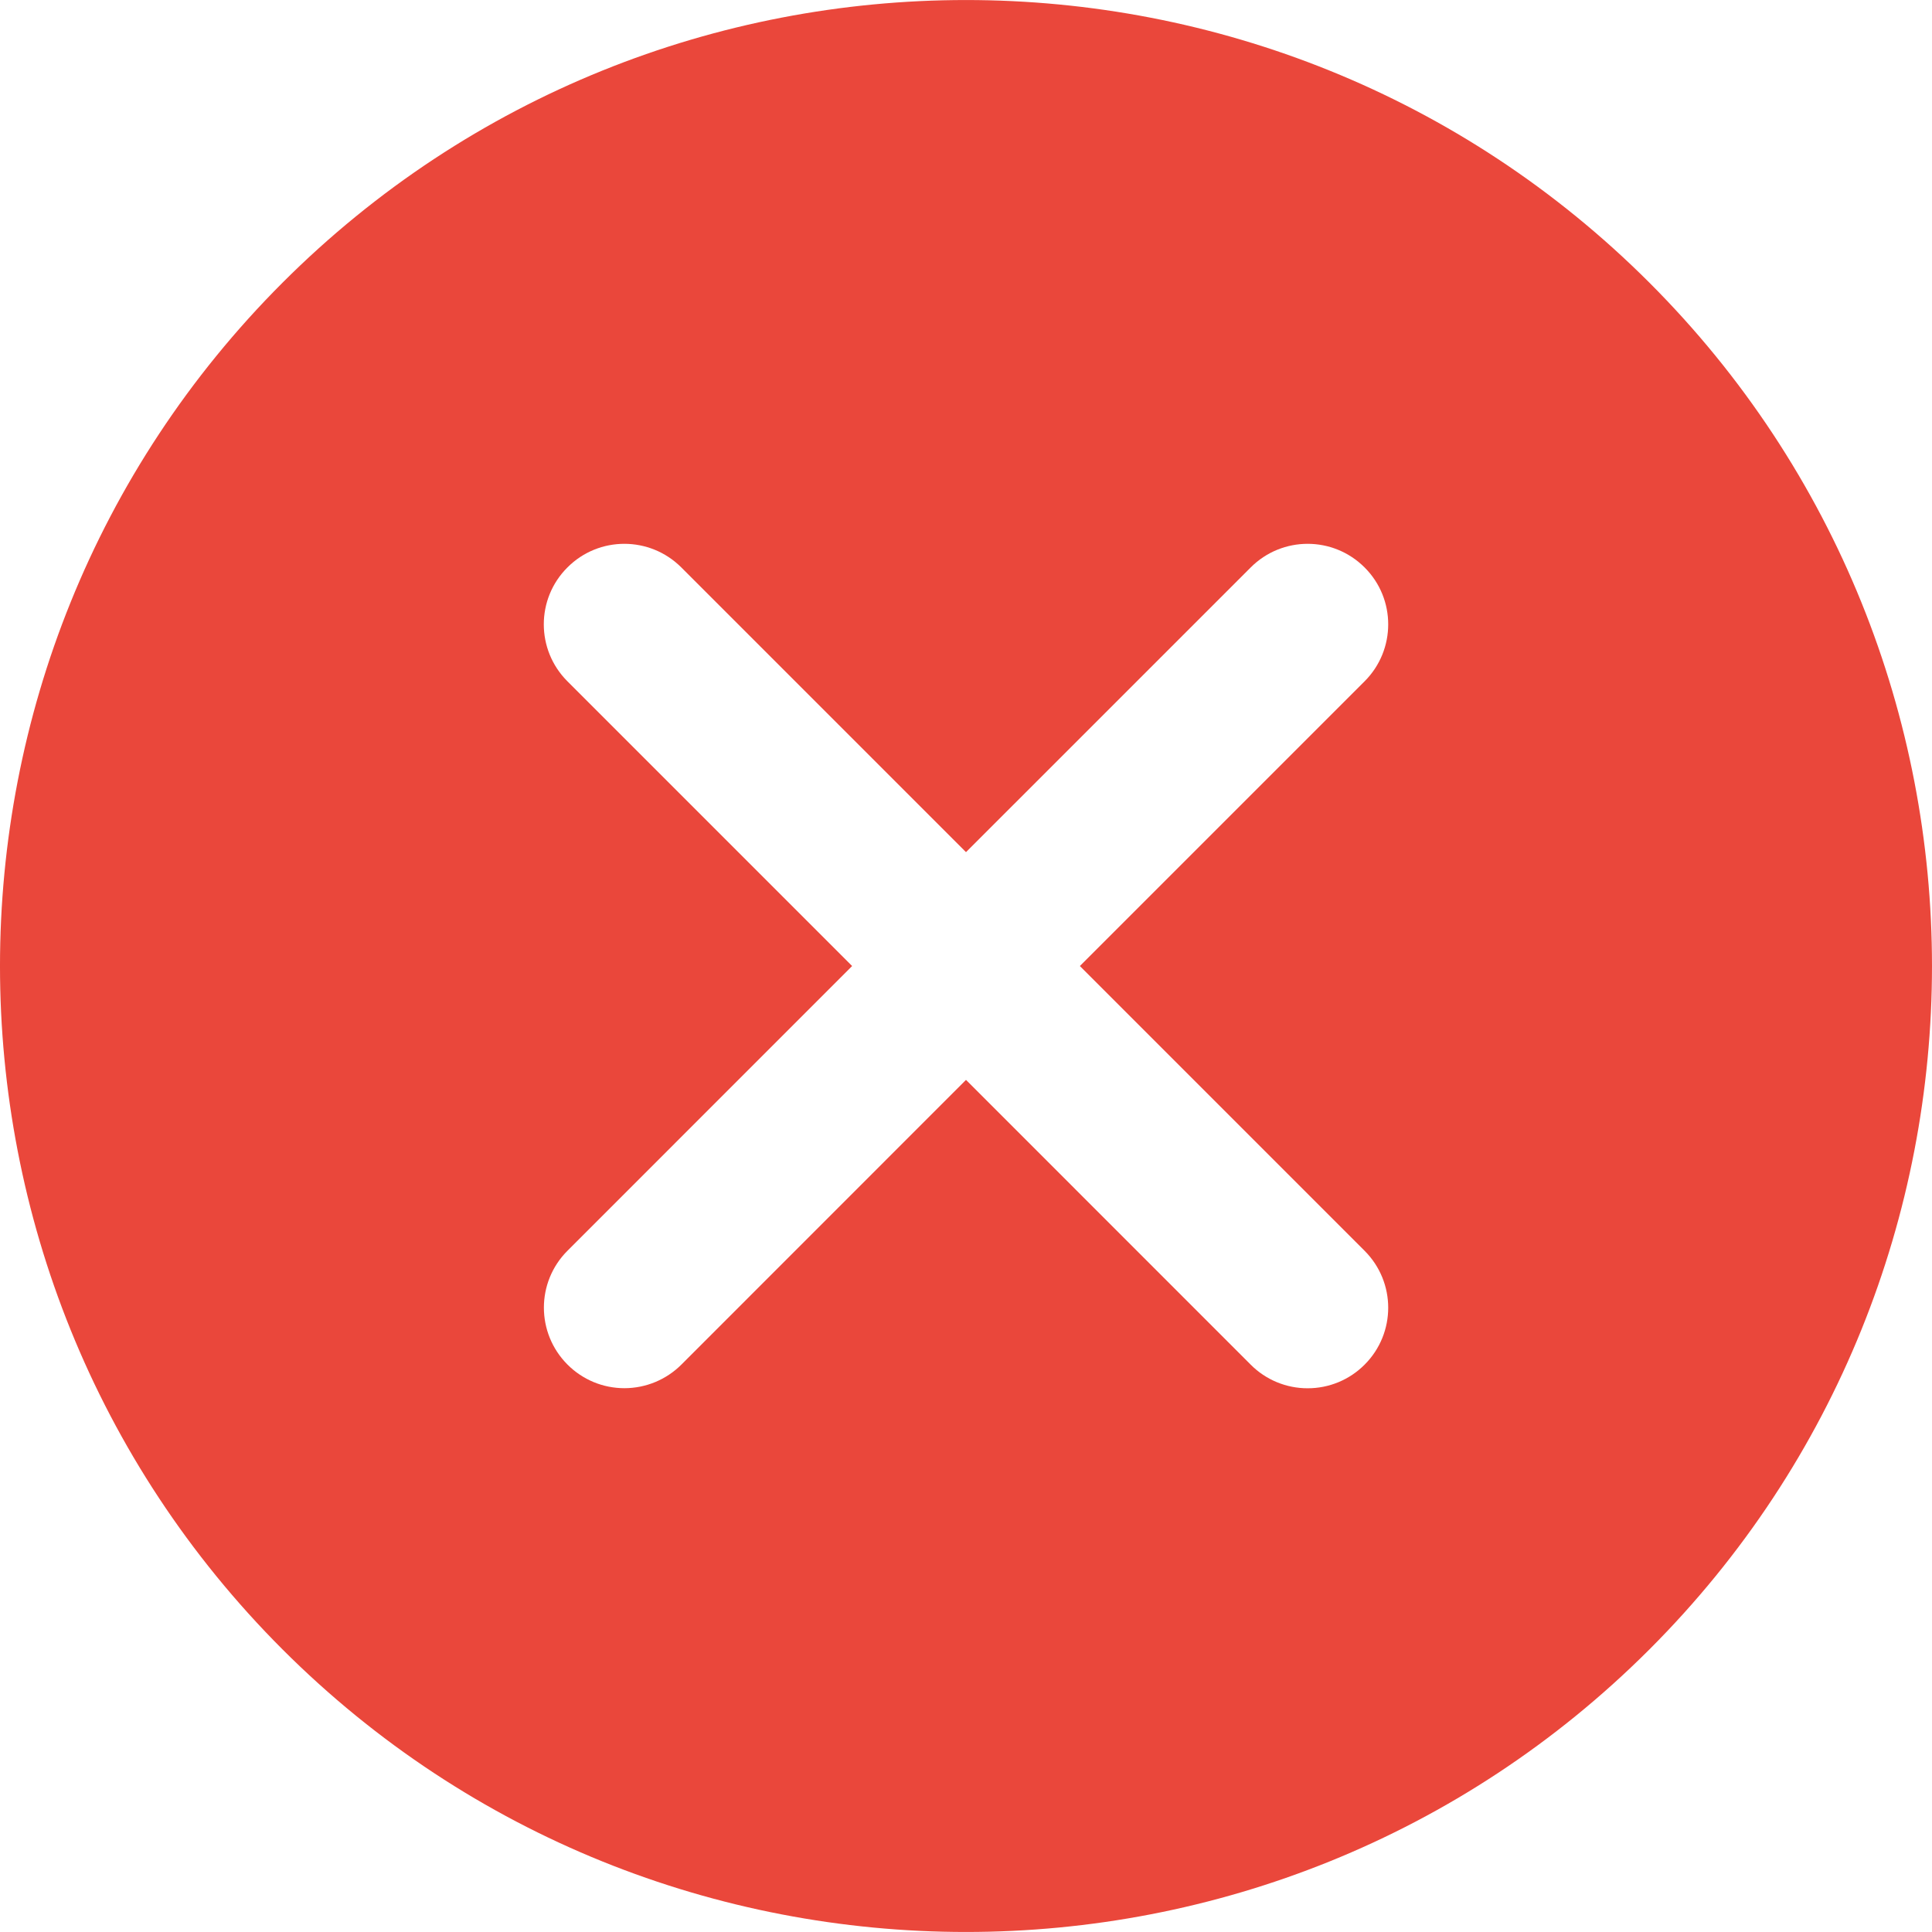 <svg width="74" height="74" viewBox="0 0 74 74" fill="none" xmlns="http://www.w3.org/2000/svg">
<path d="M63.175 10.826C48.738 -3.607 25.26 -3.607 10.823 10.826C-3.608 25.26 -3.608 48.744 10.823 63.178C18.041 70.393 27.521 73.999 37 73.999C46.48 73.999 55.956 70.393 63.175 63.178C77.608 48.745 77.608 25.26 63.175 10.826ZM52.267 47.908C53.473 49.114 53.473 51.064 52.267 52.27C51.981 52.557 51.641 52.785 51.267 52.94C50.892 53.095 50.491 53.175 50.086 53.174C49.681 53.175 49.279 53.095 48.905 52.94C48.531 52.785 48.191 52.557 47.905 52.27L37 41.362L26.099 52.267C25.52 52.845 24.736 53.17 23.918 53.171C23.512 53.171 23.111 53.092 22.737 52.937C22.363 52.781 22.023 52.554 21.737 52.267C20.531 51.061 20.531 49.108 21.737 47.905L32.638 37.001L21.734 26.096C20.527 24.89 20.527 22.937 21.734 21.734C22.937 20.528 24.889 20.528 26.096 21.734L37 32.639L47.905 21.734C49.111 20.528 51.06 20.528 52.267 21.734C53.473 22.937 53.473 24.89 52.267 26.096L41.362 37.001L52.267 47.908Z" fill="#EA473B"/>
</svg>
